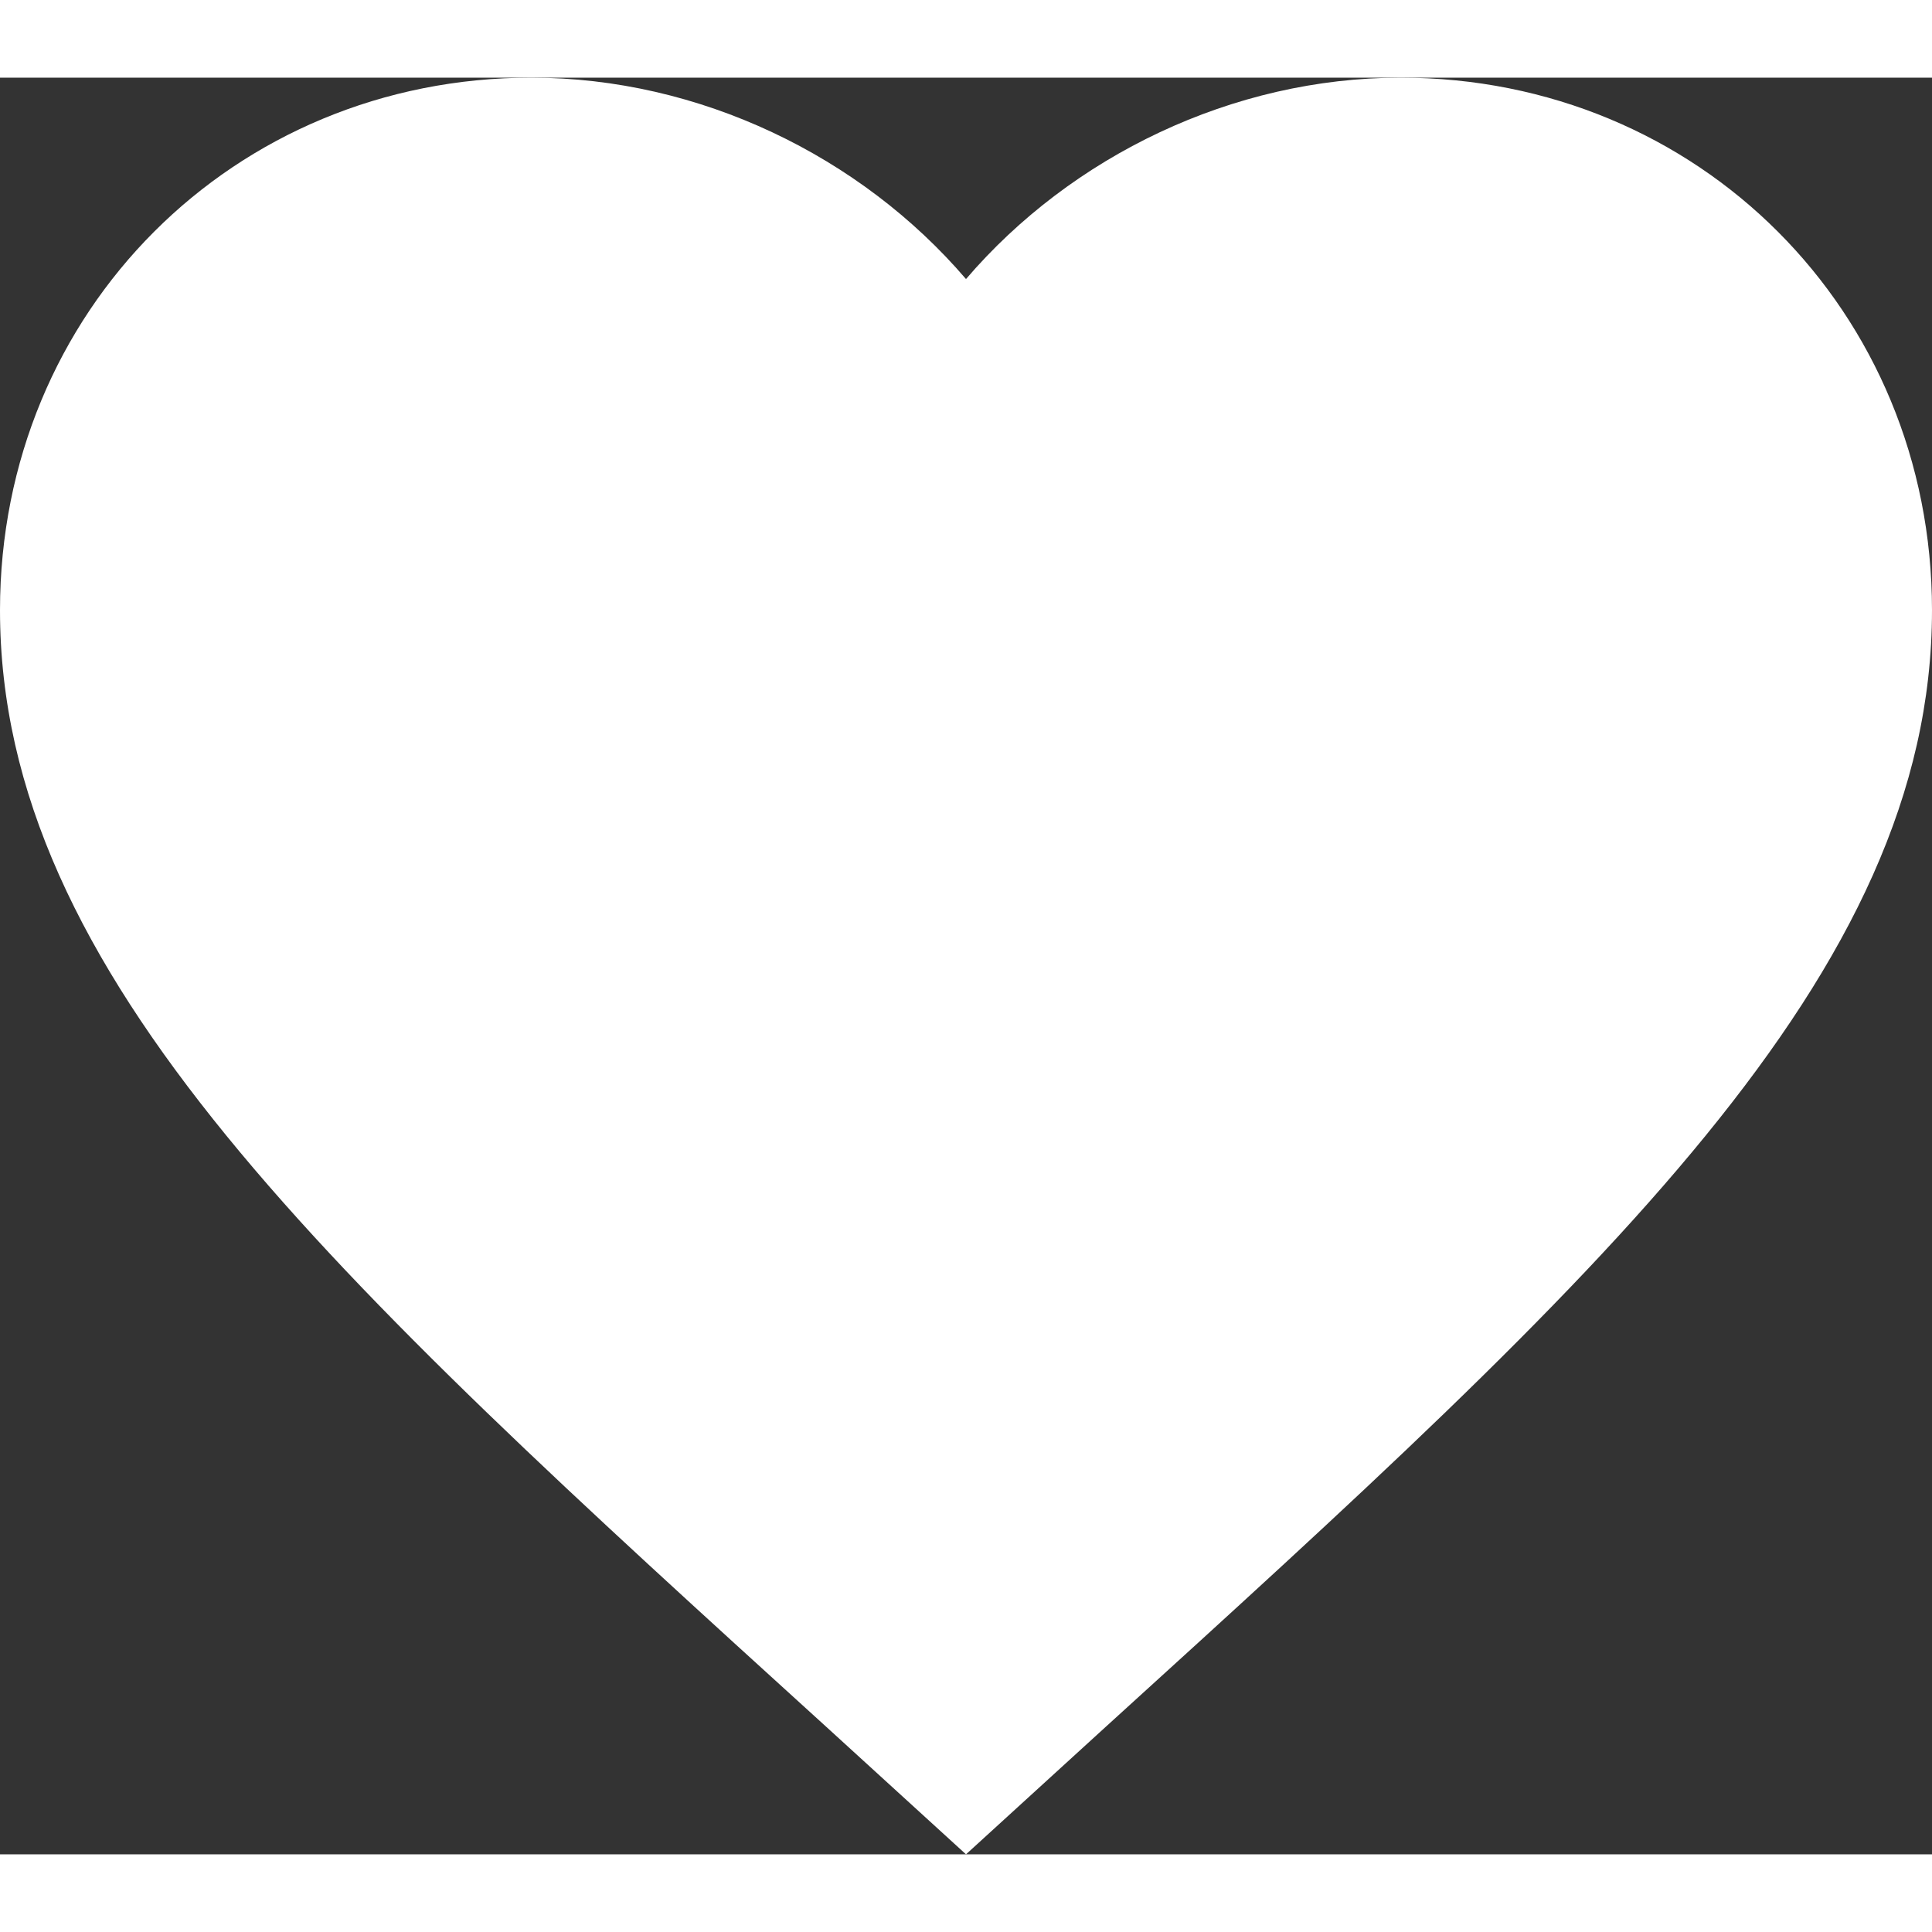 <svg width="199" height="199" viewBox="0 0 199 183" fill="none" xmlns="http://www.w3.org/2000/svg">
<rect x="0" y="0" width="199" height="183" fill="#333333" stroke="none"/>
<path d="M99.5 183L85.073 169.836C33.83 123.263 0 92.447 0 54.85C0 24.034 24.079 0 54.725 0C72.038 0 88.654 8.078 99.5 20.743C110.345 8.078 126.962 0 144.275 0C174.921 0 199 24.034 199 54.85C199 92.447 165.17 123.263 113.927 169.836L99.5 183Z" fill="white"/>
</svg>
